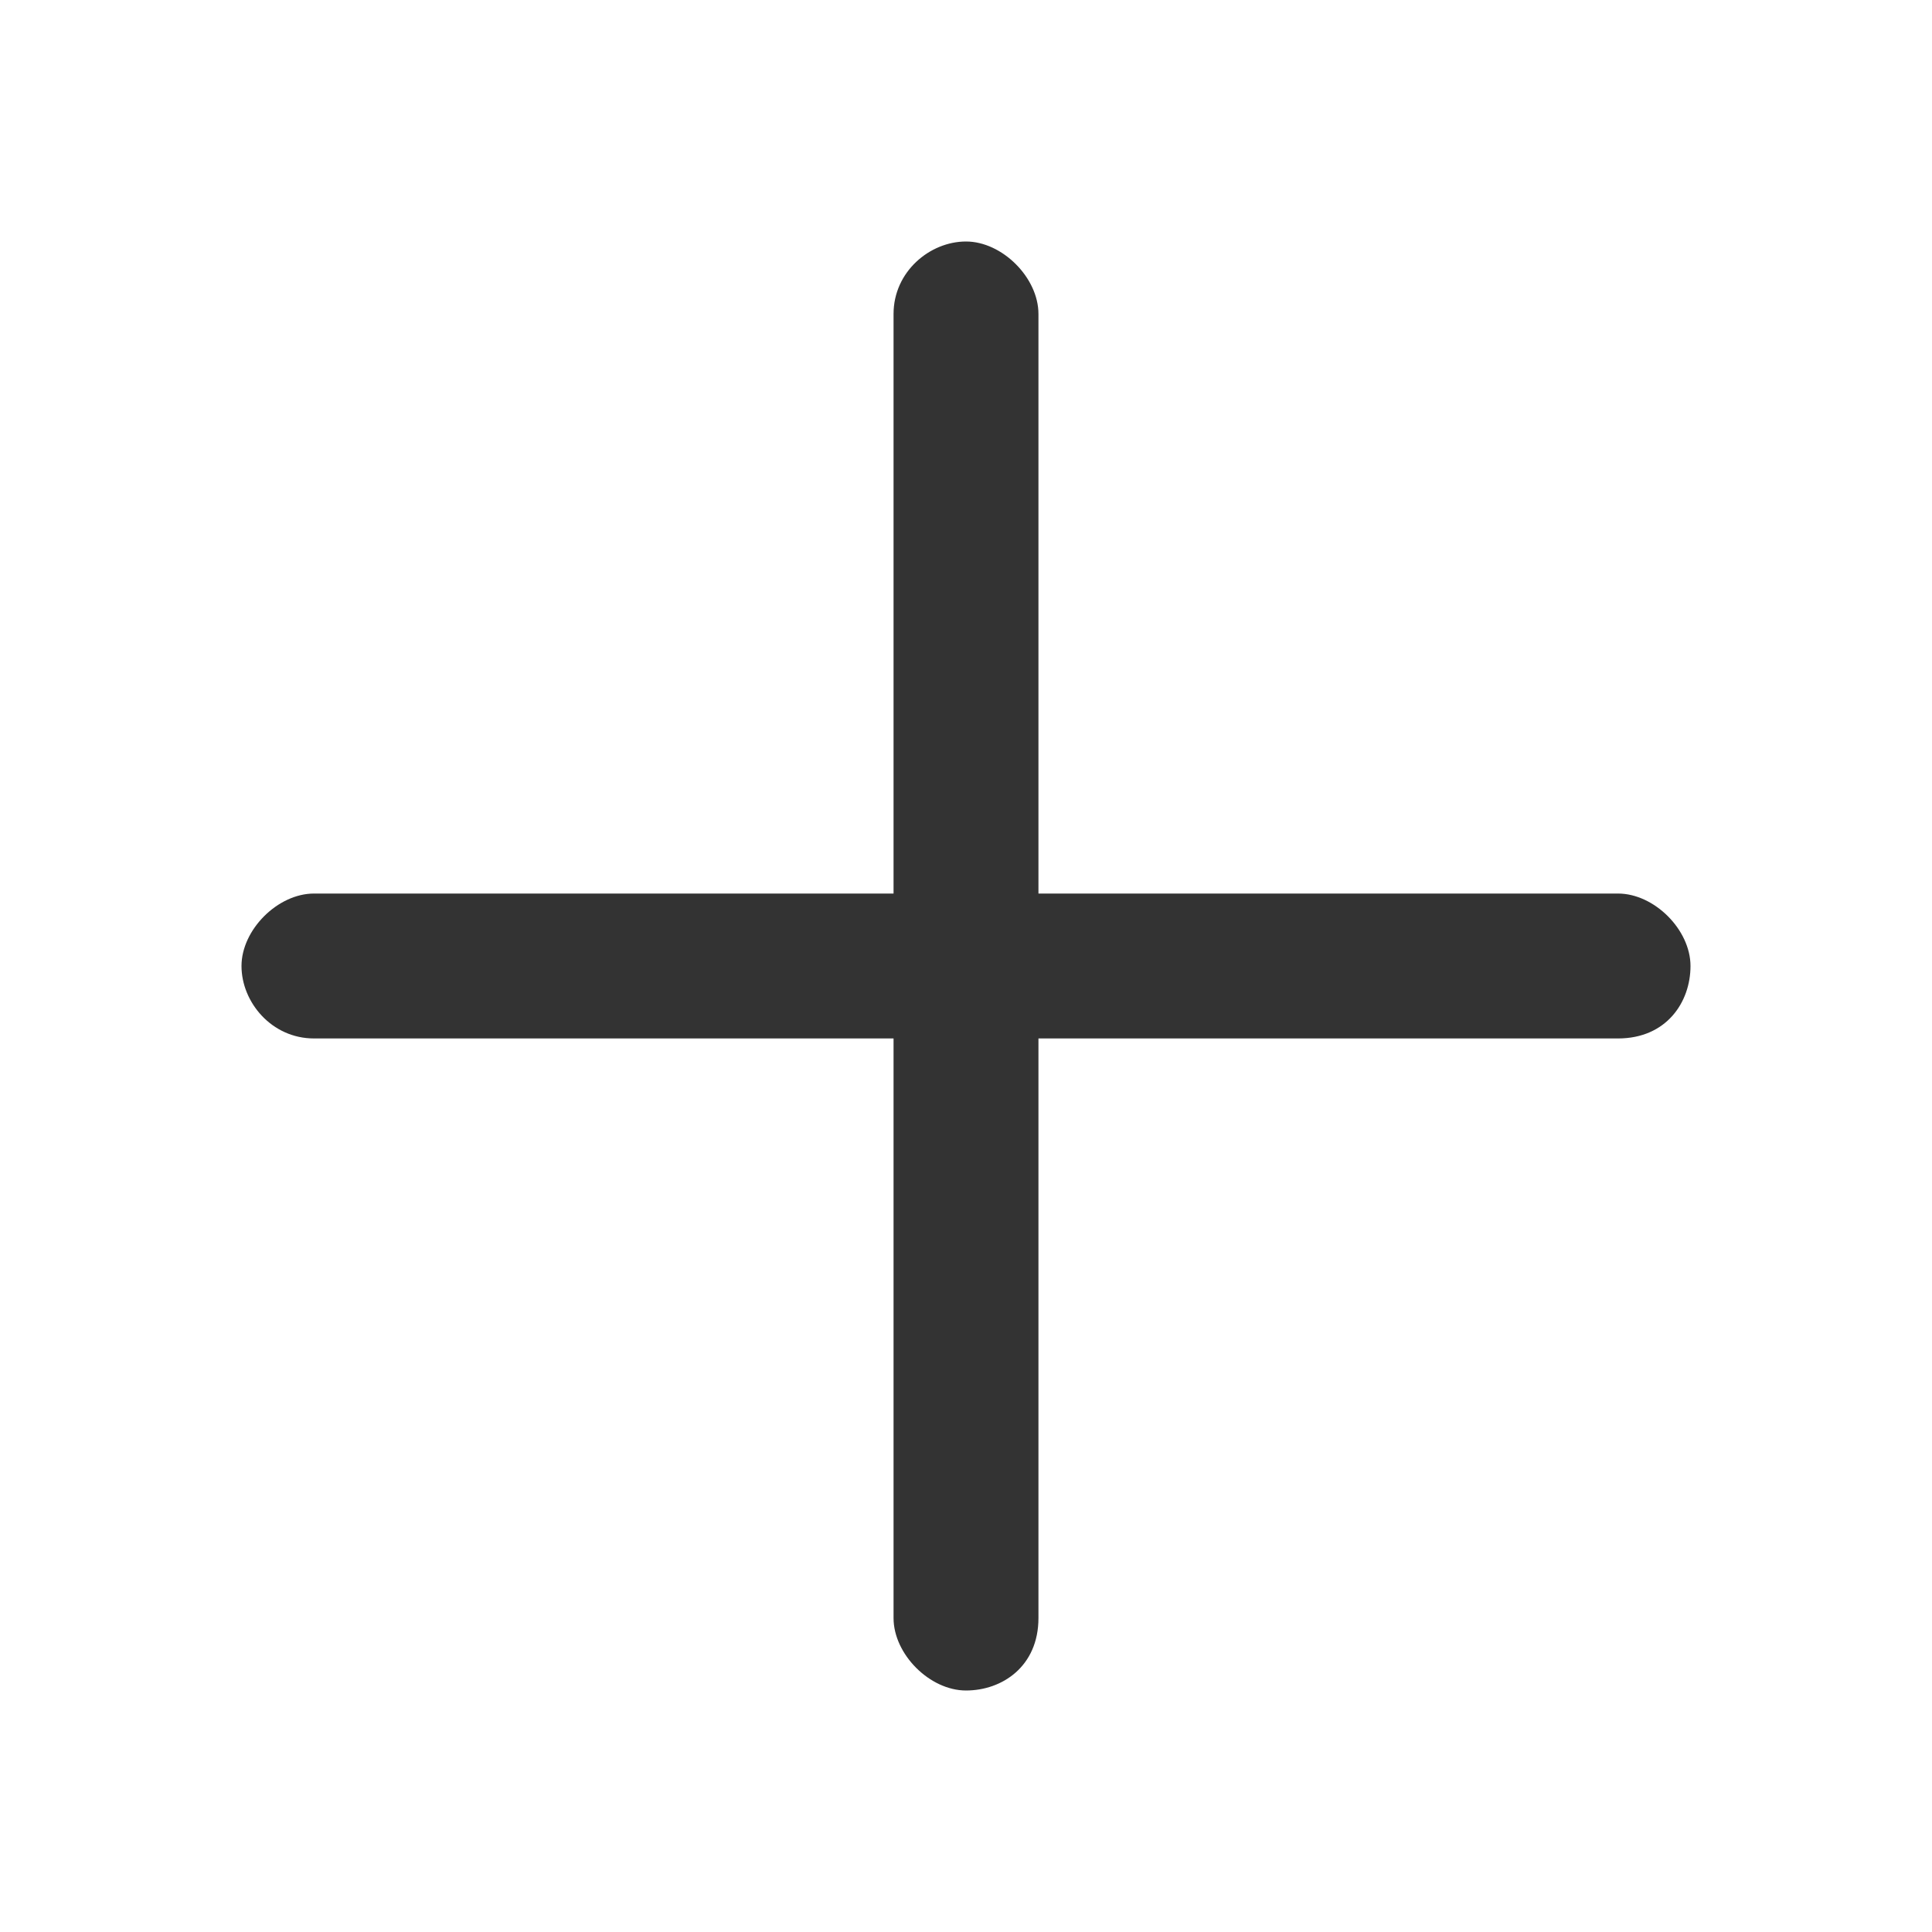 <?xml version="1.0" encoding="utf-8"?>
<!-- Generator: Adobe Illustrator 24.0.2, SVG Export Plug-In . SVG Version: 6.00 Build 0)  -->
<svg version="1.1" id="Layer_1" xmlns="http://www.w3.org/2000/svg" xmlns:xlink="http://www.w3.org/1999/xlink" x="0px" y="0px"
	 viewBox="0 0 32 32" style="enable-background:new 0 0 32 32;" xml:space="preserve">
<style type="text/css">
	.st0{fill:#333333;}
</style>
<path class="st0" d="M26.8,17.2H5.2C4.5,17.2,4,16.6,4,16c0-0.6,0.6-1.2,1.2-1.2h21.6c0.6,0,1.2,0.6,1.2,1.2
	C28,16.6,27.6,17.2,26.8,17.2z"/>
<path class="st0" d="M16,28c-0.6,0-1.2-0.6-1.2-1.2V5.2C14.8,4.5,15.4,4,16,4c0.6,0,1.2,0.6,1.2,1.2v21.6C17.2,27.6,16.6,28,16,28z"
	/>
</svg>
